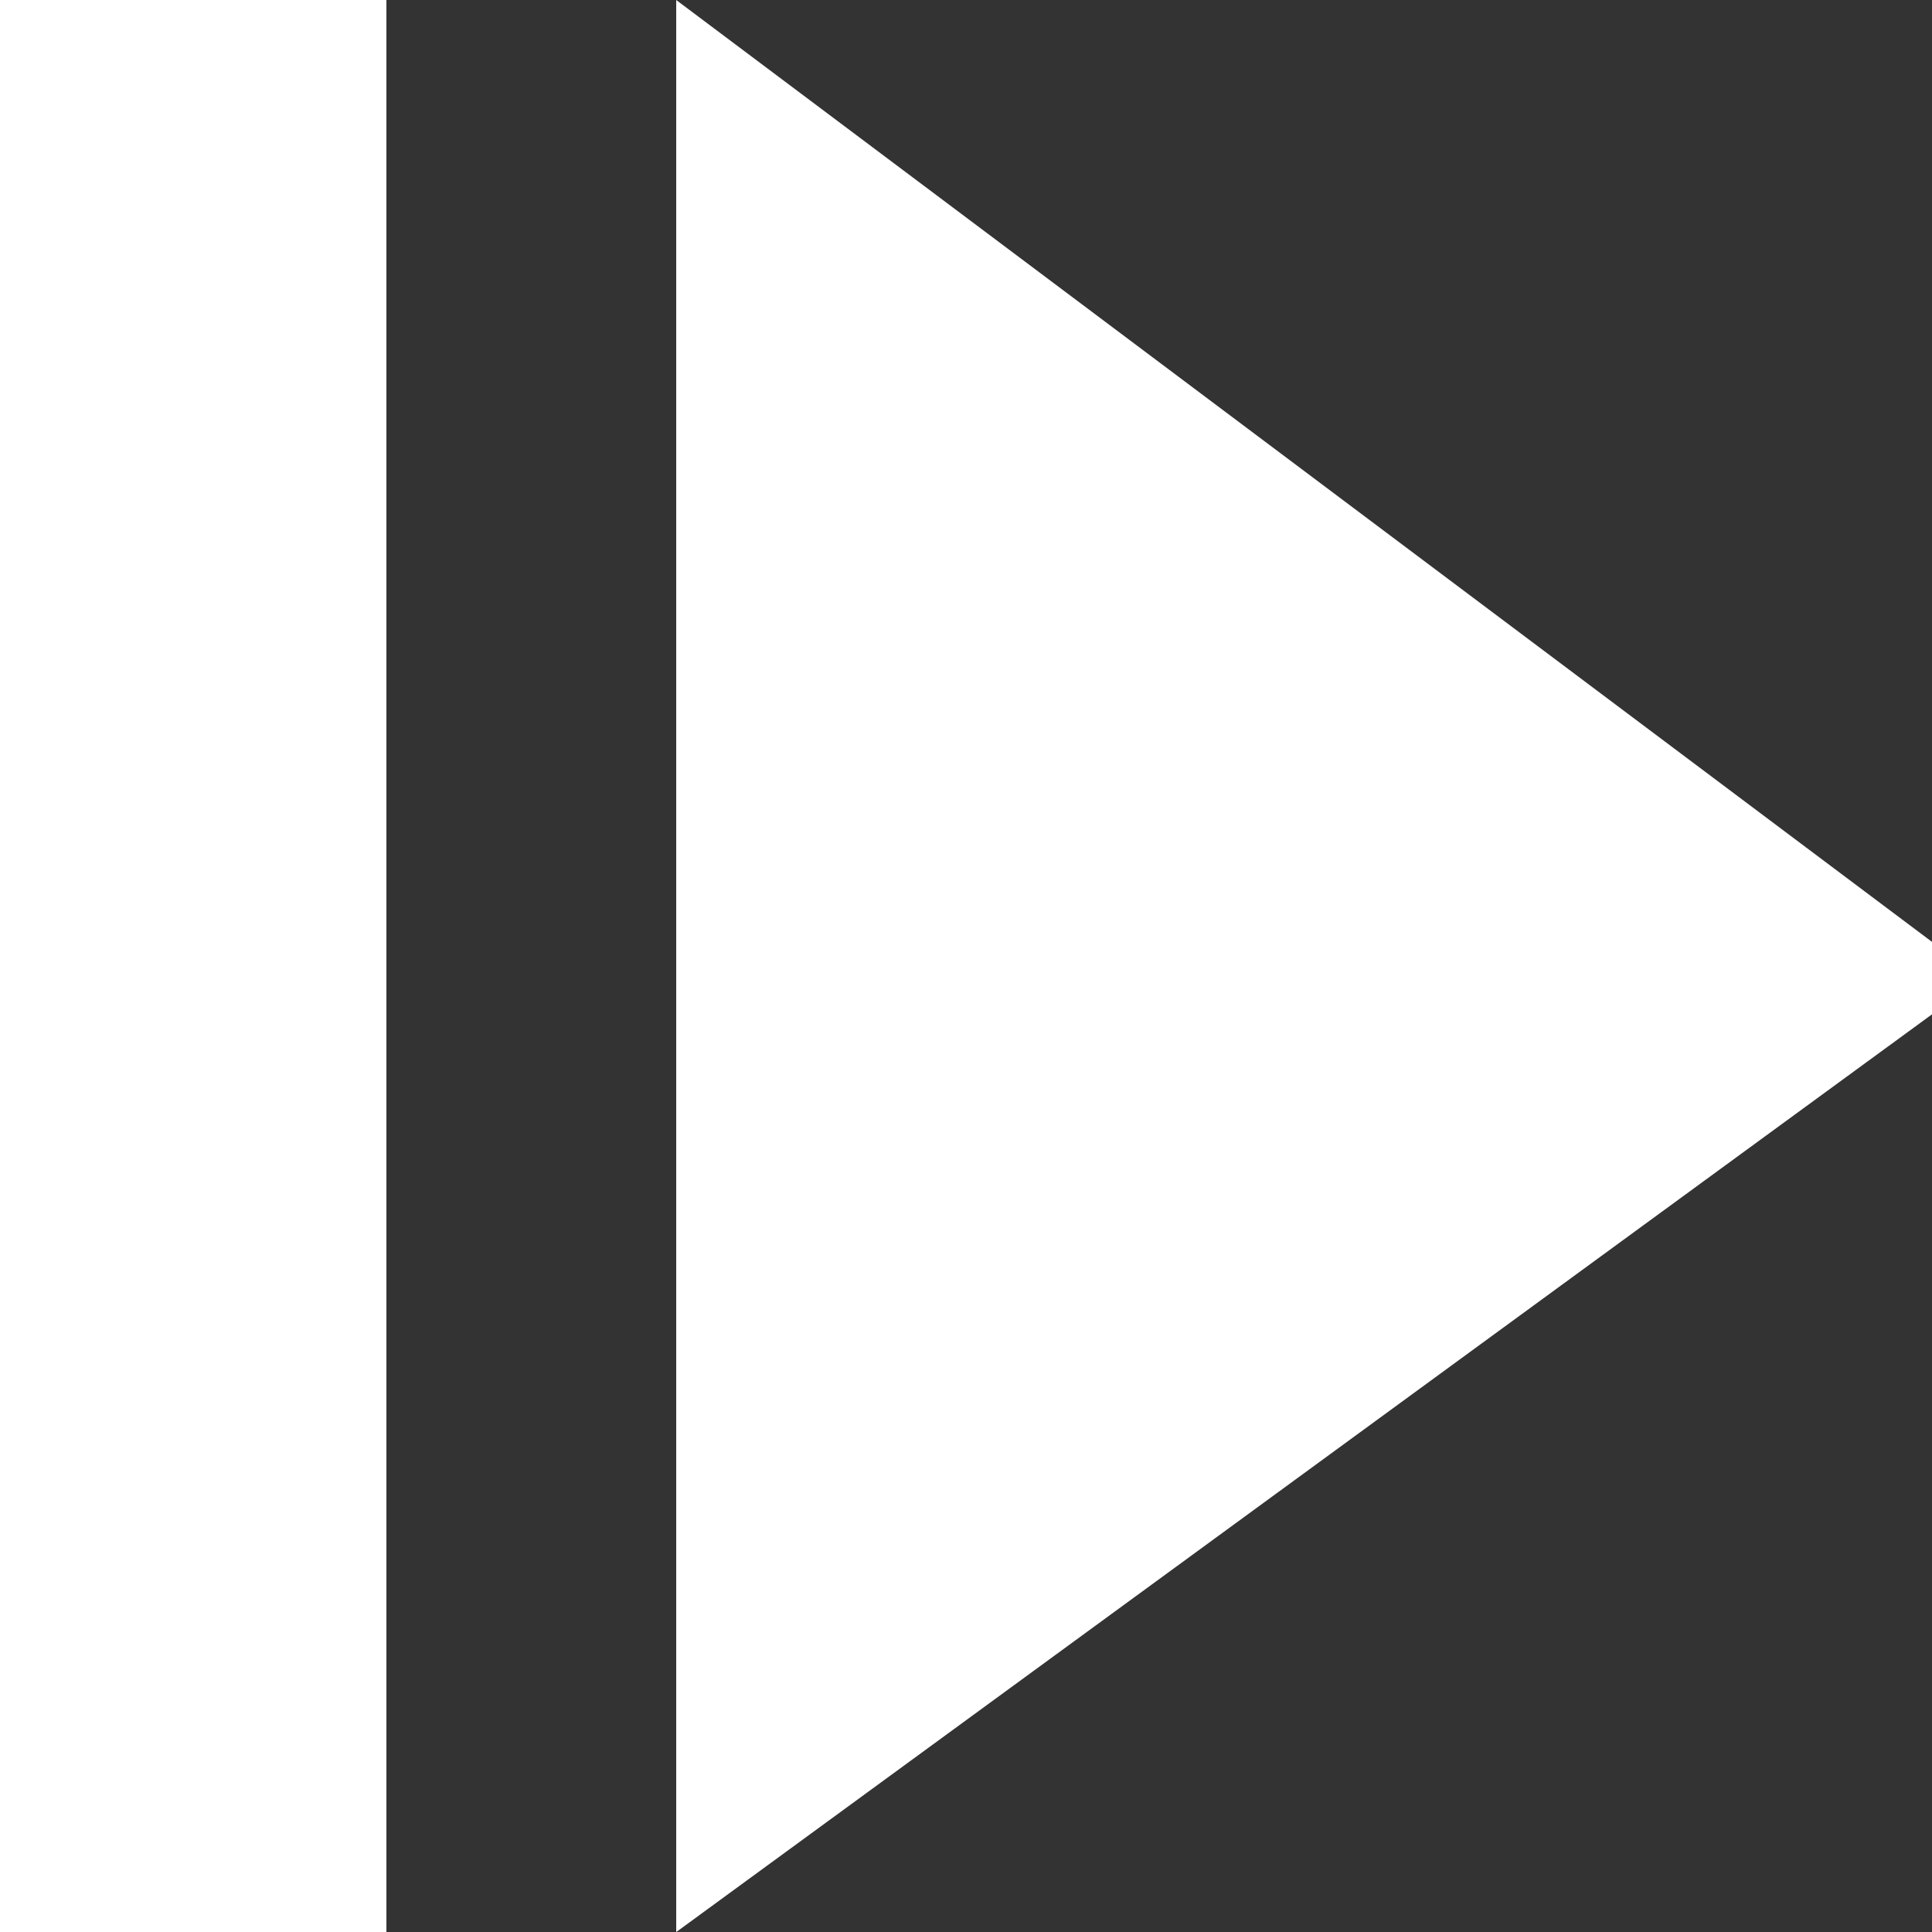 <?xml version="1.0" encoding="utf-8"?>
<!-- Generator: Adobe Illustrator 15.0.2, SVG Export Plug-In . SVG Version: 6.00 Build 0)  -->
<!DOCTYPE svg PUBLIC "-//W3C//DTD SVG 1.1//EN" "http://www.w3.org/Graphics/SVG/1.1/DTD/svg11.dtd">
<svg version="1.1" id="Layer_1" xmlns="http://www.w3.org/2000/svg" xmlns:xlink="http://www.w3.org/1999/xlink" x="0px" y="0px"
	 width="512px" height="512.016px" viewBox="0 0 512 512.016" enable-background="new 0 0 512 512.016" xml:space="preserve">
<rect x="0" y="0" width="512" height="512.016" fill="#333333" stroke="none"/>
<path fill="#FFF" d="M179.203,0L512,249.609v19.2L179.203,512.016V0z M102.403,0v512.016H0V0H102.403z"/>
</svg>
